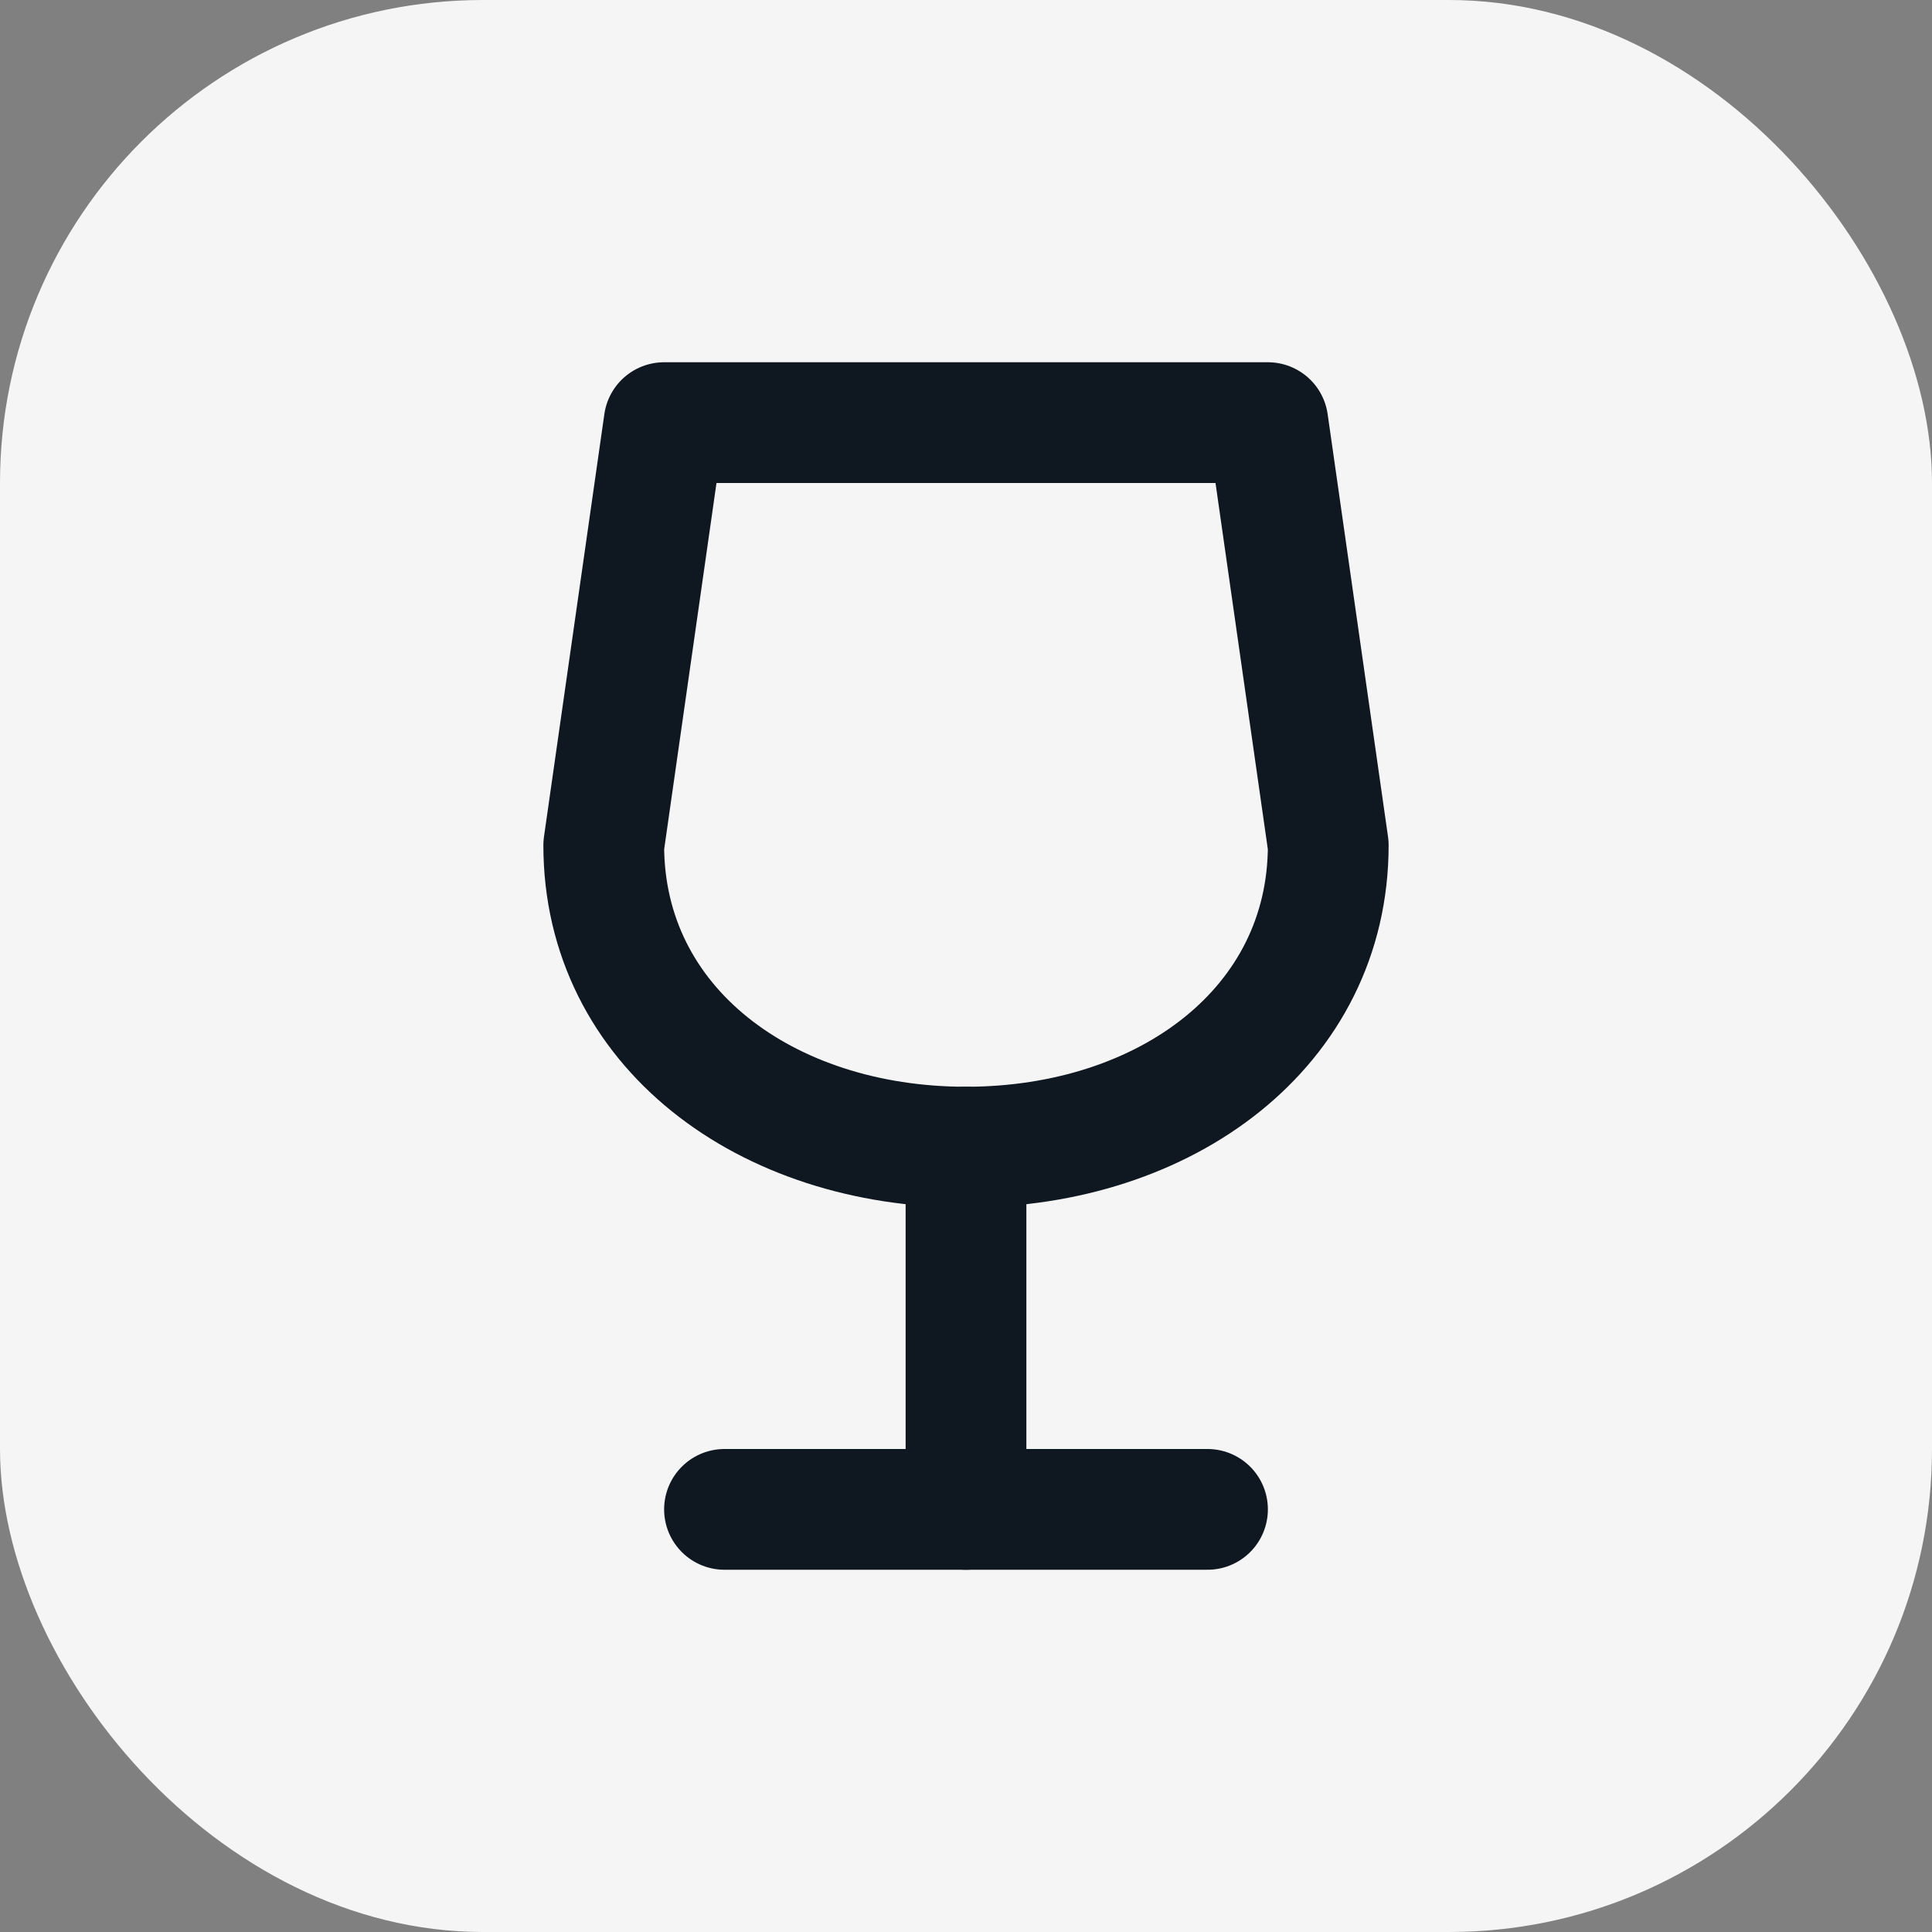 <svg width="32" height="32" viewBox="0 0 32 32" fill="none" xmlns="http://www.w3.org/2000/svg">
<rect x="0" y="0" width="32" height="32" fill="#808080" stroke="none"/>
<rect width="32" height="32" rx="8" fill="#F5F5F5"/>
<g clip-path="url(#clip0_5319_27360)">
<path d="M12 25H20" stroke="#0F1721" stroke-width="2" stroke-linecap="round" stroke-linejoin="round"/>
<path d="M16 19V25" stroke="#0F1721" stroke-width="2" stroke-linecap="round" stroke-linejoin="round"/>
<path d="M21 7L22 14C22 17.012 19.314 19 16 19C12.686 19 10 17.012 10 14L11 7H21Z" stroke="#0F1721" stroke-width="2" stroke-linecap="round" stroke-linejoin="round"/>
</g>
<defs>
<clipPath id="clip0_5319_27360">
<rect width="24" height="24" fill="white" transform="translate(4 4)"/>
</clipPath>
</defs>
</svg>
